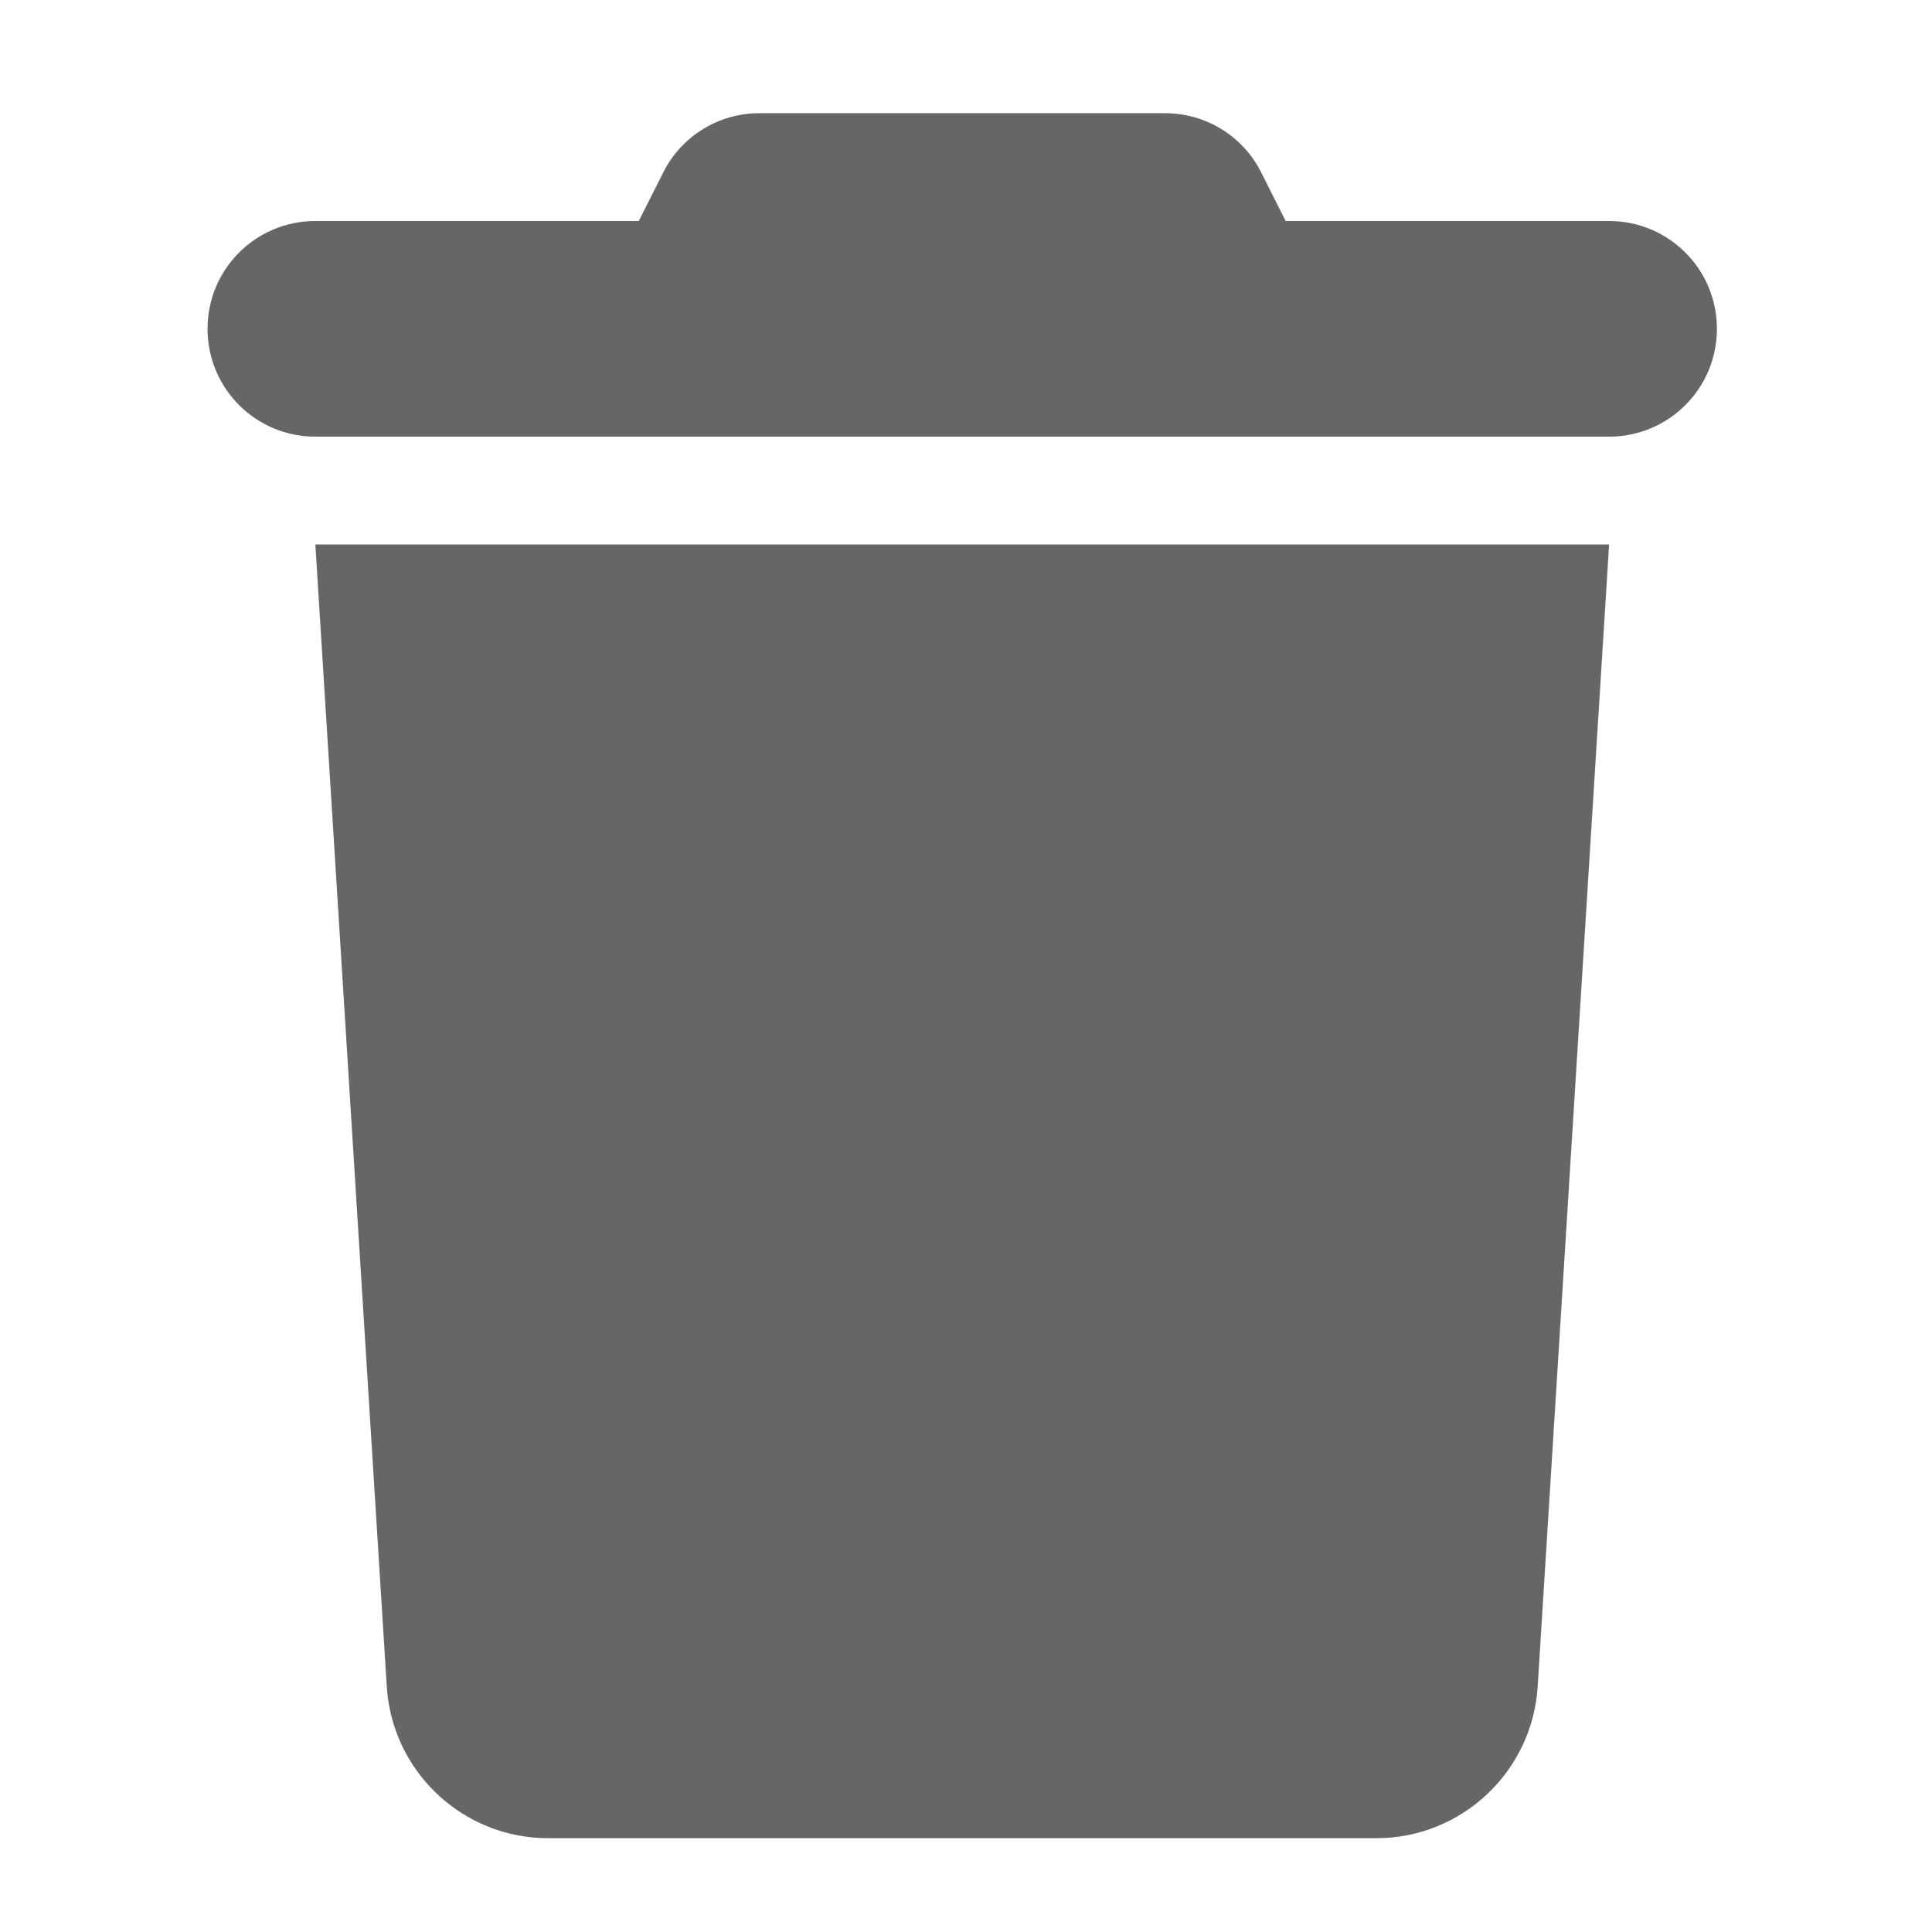 <?xml version="1.0" encoding="UTF-8" standalone="no"?>
<svg
   viewBox="0 0 512 512"
   version="1.1"
   id="svg239"
   sodipodi:docname="trash-solid.svg"
   width="512"
   height="512"
   inkscape:version="1.2.2 (732a01da63, 2022-12-09)"
   xmlns:inkscape="http://www.inkscape.org/namespaces/inkscape"
   xmlns:sodipodi="http://sodipodi.sourceforge.net/DTD/sodipodi-0.dtd"
   xmlns="http://www.w3.org/2000/svg"
   xmlns:svg="http://www.w3.org/2000/svg">
  <defs
     id="defs243" />
  <sodipodi:namedview
     id="namedview241"
     pagecolor="#ffffff"
     bordercolor="#999999"
     borderopacity="1"
     inkscape:showpageshadow="0"
     inkscape:pageopacity="0"
     inkscape:pagecheckerboard="0"
     inkscape:deskcolor="#d1d1d1"
     showgrid="false"
     inkscape:zoom="1.28"
     inkscape:cx="233.20313"
     inkscape:cy="239.0625"
     inkscape:window-width="1920"
     inkscape:window-height="1017"
     inkscape:window-x="-8"
     inkscape:window-y="-8"
     inkscape:window-maximized="1"
     inkscape:current-layer="svg239" />
  <rect
     style="display:none;fill:#000000;fill-opacity:0;stroke:#666666;stroke-width:40;stroke-linecap:round;stroke-miterlimit:0;stroke-dasharray:none"
     id="rect1242"
     width="448"
     height="448"
     x="32"
     y="32"
     rx="70.779"
     ry="70.779" />
  <!--! Font Awesome Pro 6.4.2 by @fontawesome - https://fontawesome.com License - https://fontawesome.com/license (Commercial License) Copyright 2023 Fonticons, Inc. -->
  <path
     d="m 175.714,45.804 -6.429,12.768 H 83.571 C 67.768,58.571 55,71.339 55,87.143 55,102.946 67.768,115.714 83.571,115.714 H 426.429 C 442.232,115.714 455,102.946 455,87.143 455,71.339 442.232,58.571 426.429,58.571 H 340.714 L 334.286,45.804 C 329.464,36.071 319.554,30 308.75,30 h -107.5 c -10.804,0 -20.714,6.071 -25.536,15.804 z m 250.714,98.482 H 83.571 L 102.5,446.964 c 1.429,22.589 20.179,40.179 42.768,40.179 h 219.464 c 22.589,0 41.339,-17.589 42.768,-40.179 z"
     id="path129"
     style="stroke-width:0.893;fill:#666666;fill-opacity:1" />
</svg>
